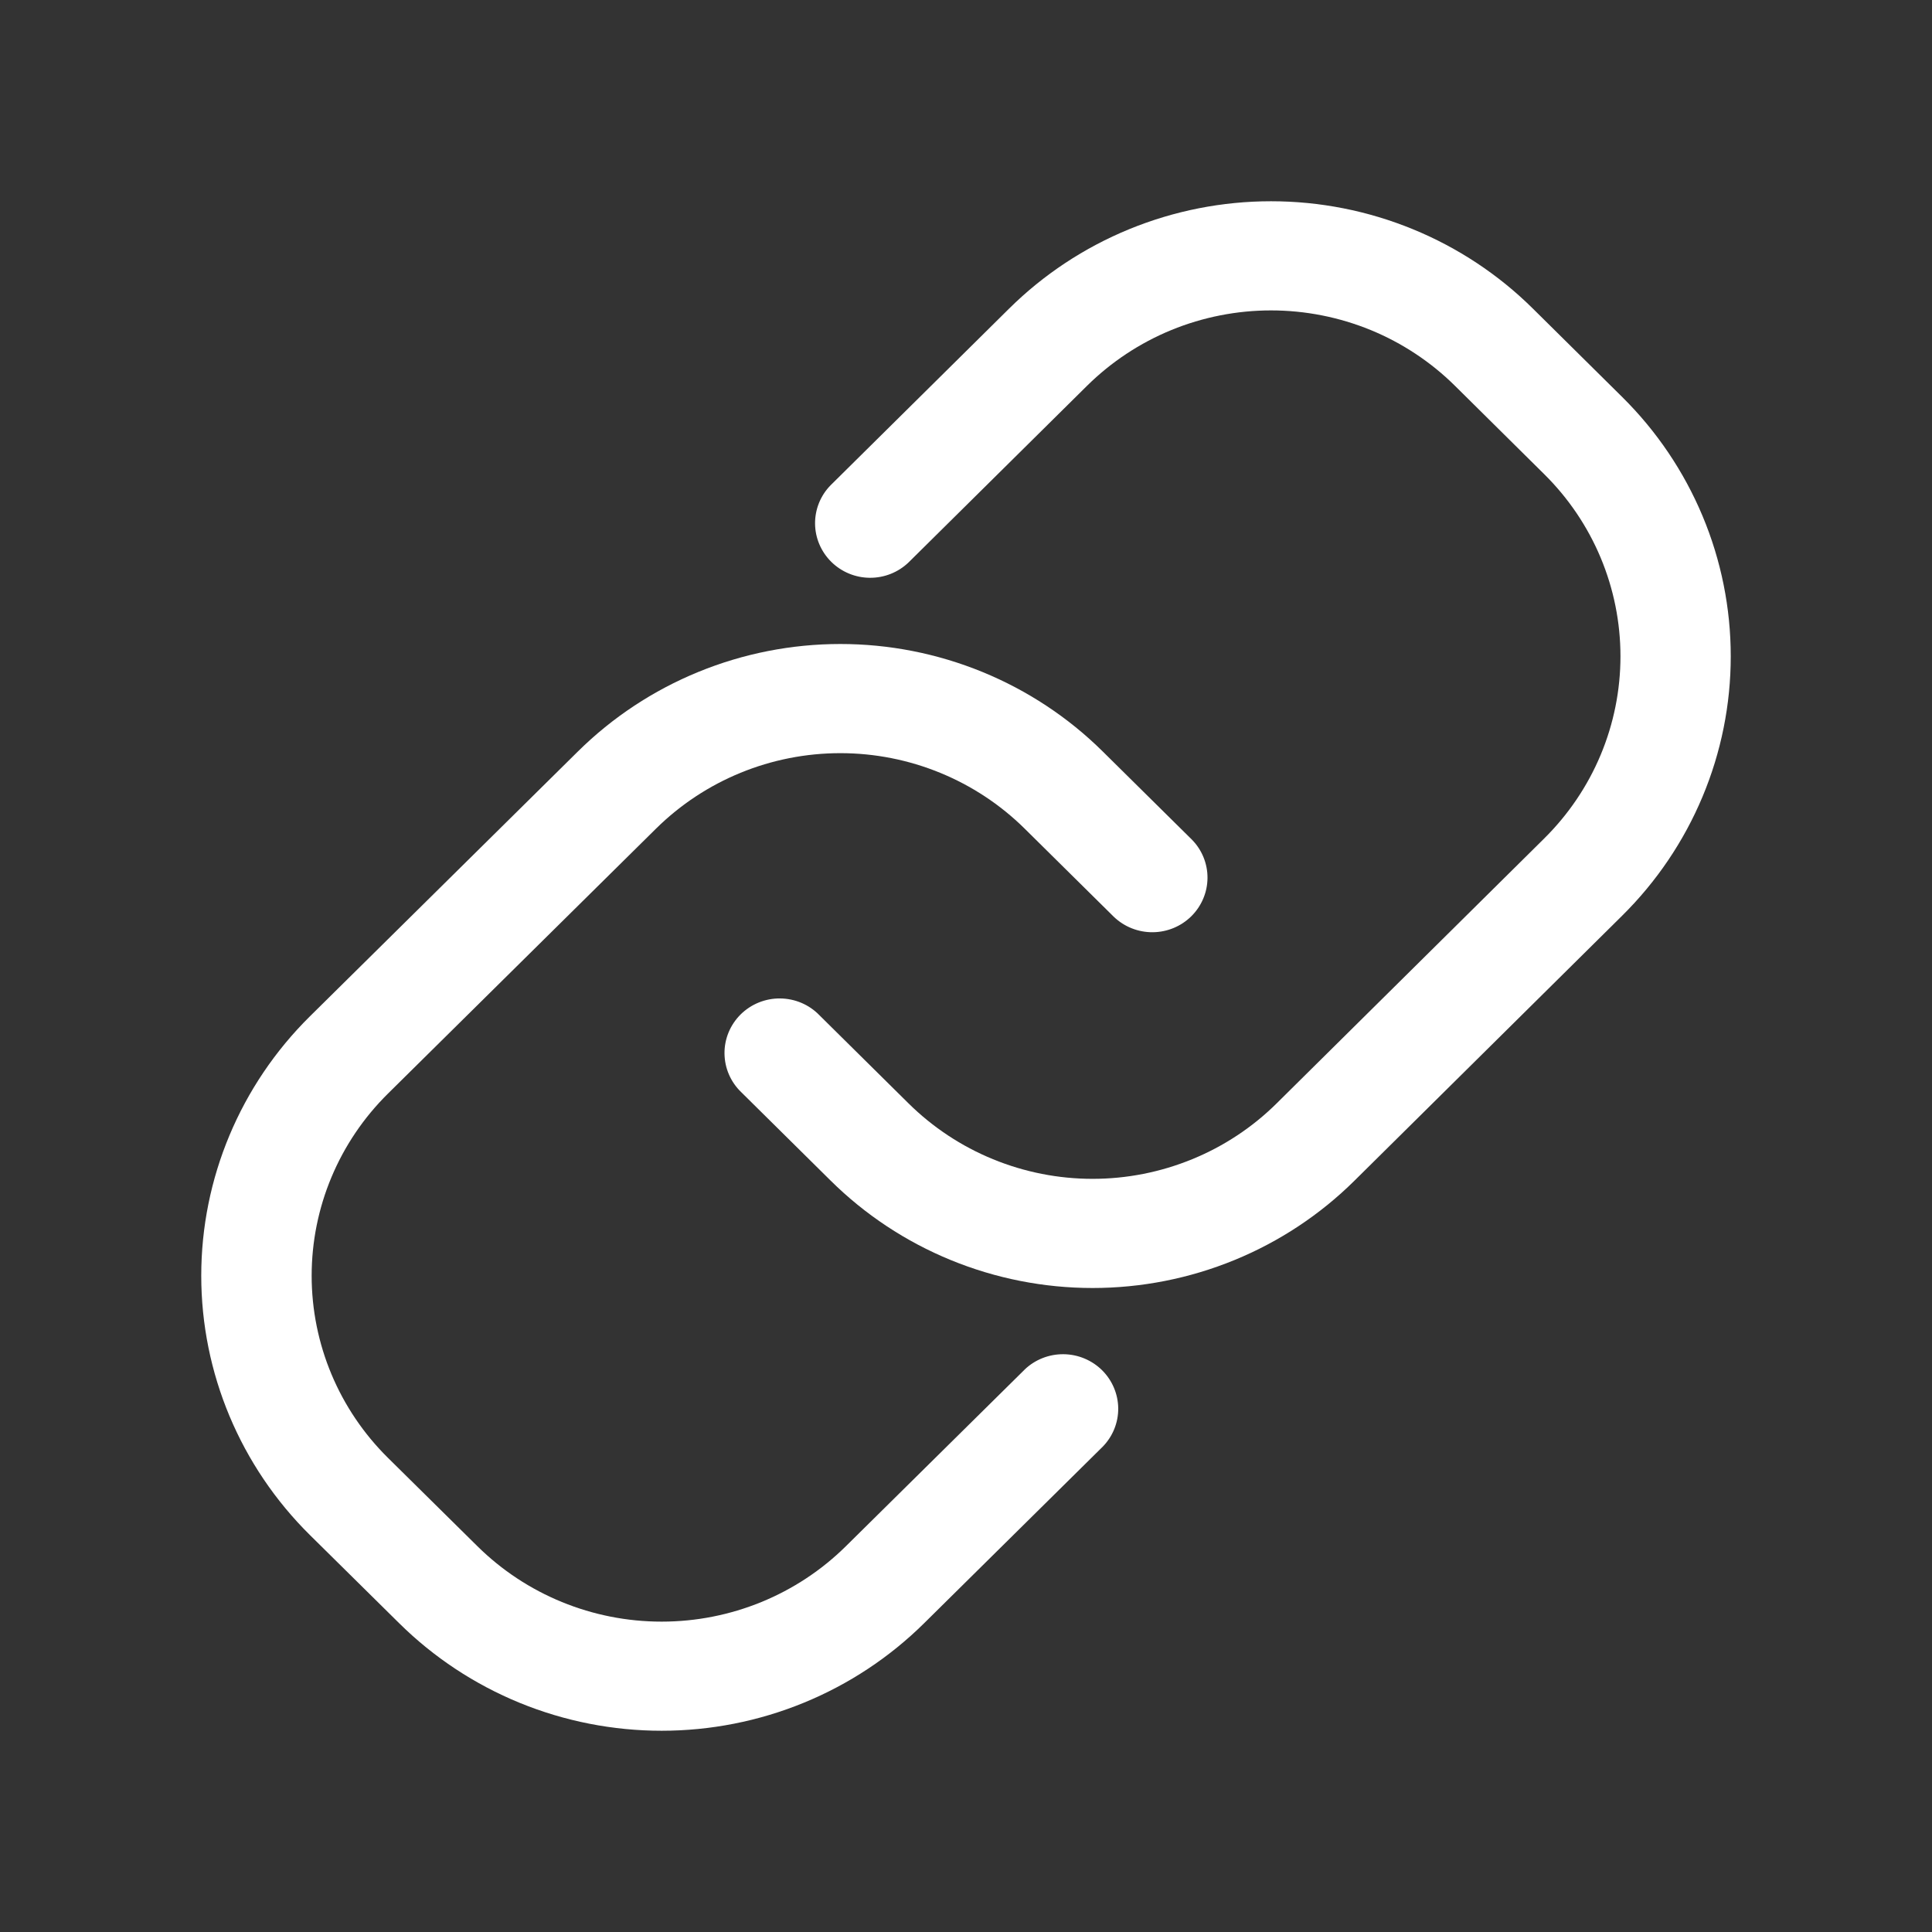 <svg width="48" height="48" viewBox="0 0 48 48" fill="none" xmlns="http://www.w3.org/2000/svg">
<rect x="0" y="0" width="48" height="48" fill="#333333" stroke="none"/>
<path d="M40.303 9.863L38.087 7.67C37.233 6.823 36.218 6.152 35.101 5.694C33.984 5.236 32.787 5 31.578 5C30.369 5 29.172 5.236 28.055 5.694C26.938 6.152 25.923 6.823 25.068 7.67L20.635 12.057C20.385 12.312 20.247 12.655 20.25 13.011C20.253 13.366 20.398 13.706 20.652 13.958C20.906 14.209 21.249 14.352 21.608 14.355C21.968 14.358 22.314 14.221 22.572 13.974L27.005 9.587C27.606 8.993 28.319 8.521 29.103 8.199C29.888 7.878 30.729 7.712 31.578 7.712C32.427 7.712 33.268 7.878 34.053 8.199C34.837 8.521 35.55 8.993 36.15 9.587L38.365 11.78C38.966 12.374 39.443 13.08 39.768 13.856C40.093 14.633 40.26 15.465 40.26 16.306C40.26 17.146 40.093 17.979 39.768 18.755C39.443 19.532 38.966 20.237 38.365 20.832L31.718 27.413C31.118 28.007 30.405 28.479 29.62 28.8C28.835 29.122 27.994 29.288 27.145 29.288C26.296 29.288 25.455 29.122 24.67 28.8C23.886 28.479 23.173 28.007 22.572 27.413L20.355 25.22C20.229 25.09 20.078 24.987 19.911 24.916C19.744 24.845 19.564 24.808 19.382 24.806C19.2 24.804 19.02 24.839 18.851 24.907C18.683 24.975 18.53 25.076 18.401 25.203C18.273 25.33 18.171 25.482 18.102 25.648C18.033 25.815 17.998 25.994 18 26.174C18.002 26.354 18.039 26.532 18.111 26.697C18.183 26.863 18.287 27.012 18.418 27.137L20.635 29.33C21.49 30.177 22.505 30.848 23.622 31.306C24.739 31.764 25.936 32 27.145 32C28.354 32 29.552 31.764 30.669 31.306C31.786 30.848 32.801 30.177 33.655 29.33L40.303 22.749C41.158 21.903 41.836 20.899 42.299 19.793C42.762 18.688 43 17.503 43 16.306C43 15.109 42.762 13.924 42.299 12.819C41.836 11.713 41.158 10.709 40.303 9.863Z" fill="white"/>
<path d="M25.457 34.027L21.017 38.414C19.803 39.615 18.156 40.289 16.438 40.289C14.721 40.289 13.074 39.615 11.86 38.414L9.64 36.221C8.425 35.021 7.743 33.393 7.743 31.695C7.743 29.997 8.425 28.369 9.64 27.169L16.299 20.587C17.514 19.387 19.16 18.712 20.878 18.712C22.595 18.712 24.242 19.387 25.457 20.587L27.675 22.78C27.934 23.027 28.28 23.164 28.64 23.161C29 23.158 29.344 23.015 29.598 22.764C29.852 22.512 29.997 22.172 30 21.816C30.003 21.461 29.865 21.118 29.615 20.863L27.396 18.669C26.541 17.823 25.524 17.152 24.406 16.694C23.287 16.236 22.088 16 20.878 16C19.667 16 18.468 16.236 17.35 16.694C16.231 17.152 15.215 17.823 14.359 18.669L7.7 25.25C5.971 26.959 5 29.277 5 31.694C5 34.111 5.971 36.428 7.7 38.138L9.92 40.331C10.776 41.177 11.792 41.848 12.91 42.306C14.029 42.764 15.228 43 16.438 43C17.649 43 18.848 42.764 19.966 42.306C21.085 41.848 22.101 41.177 22.957 40.331L27.396 35.943C27.646 35.688 27.785 35.345 27.782 34.989C27.778 34.634 27.634 34.294 27.38 34.042C27.125 33.791 26.781 33.648 26.422 33.645C26.062 33.642 25.715 33.779 25.457 34.026V34.027Z" fill="white"/>
</svg>
